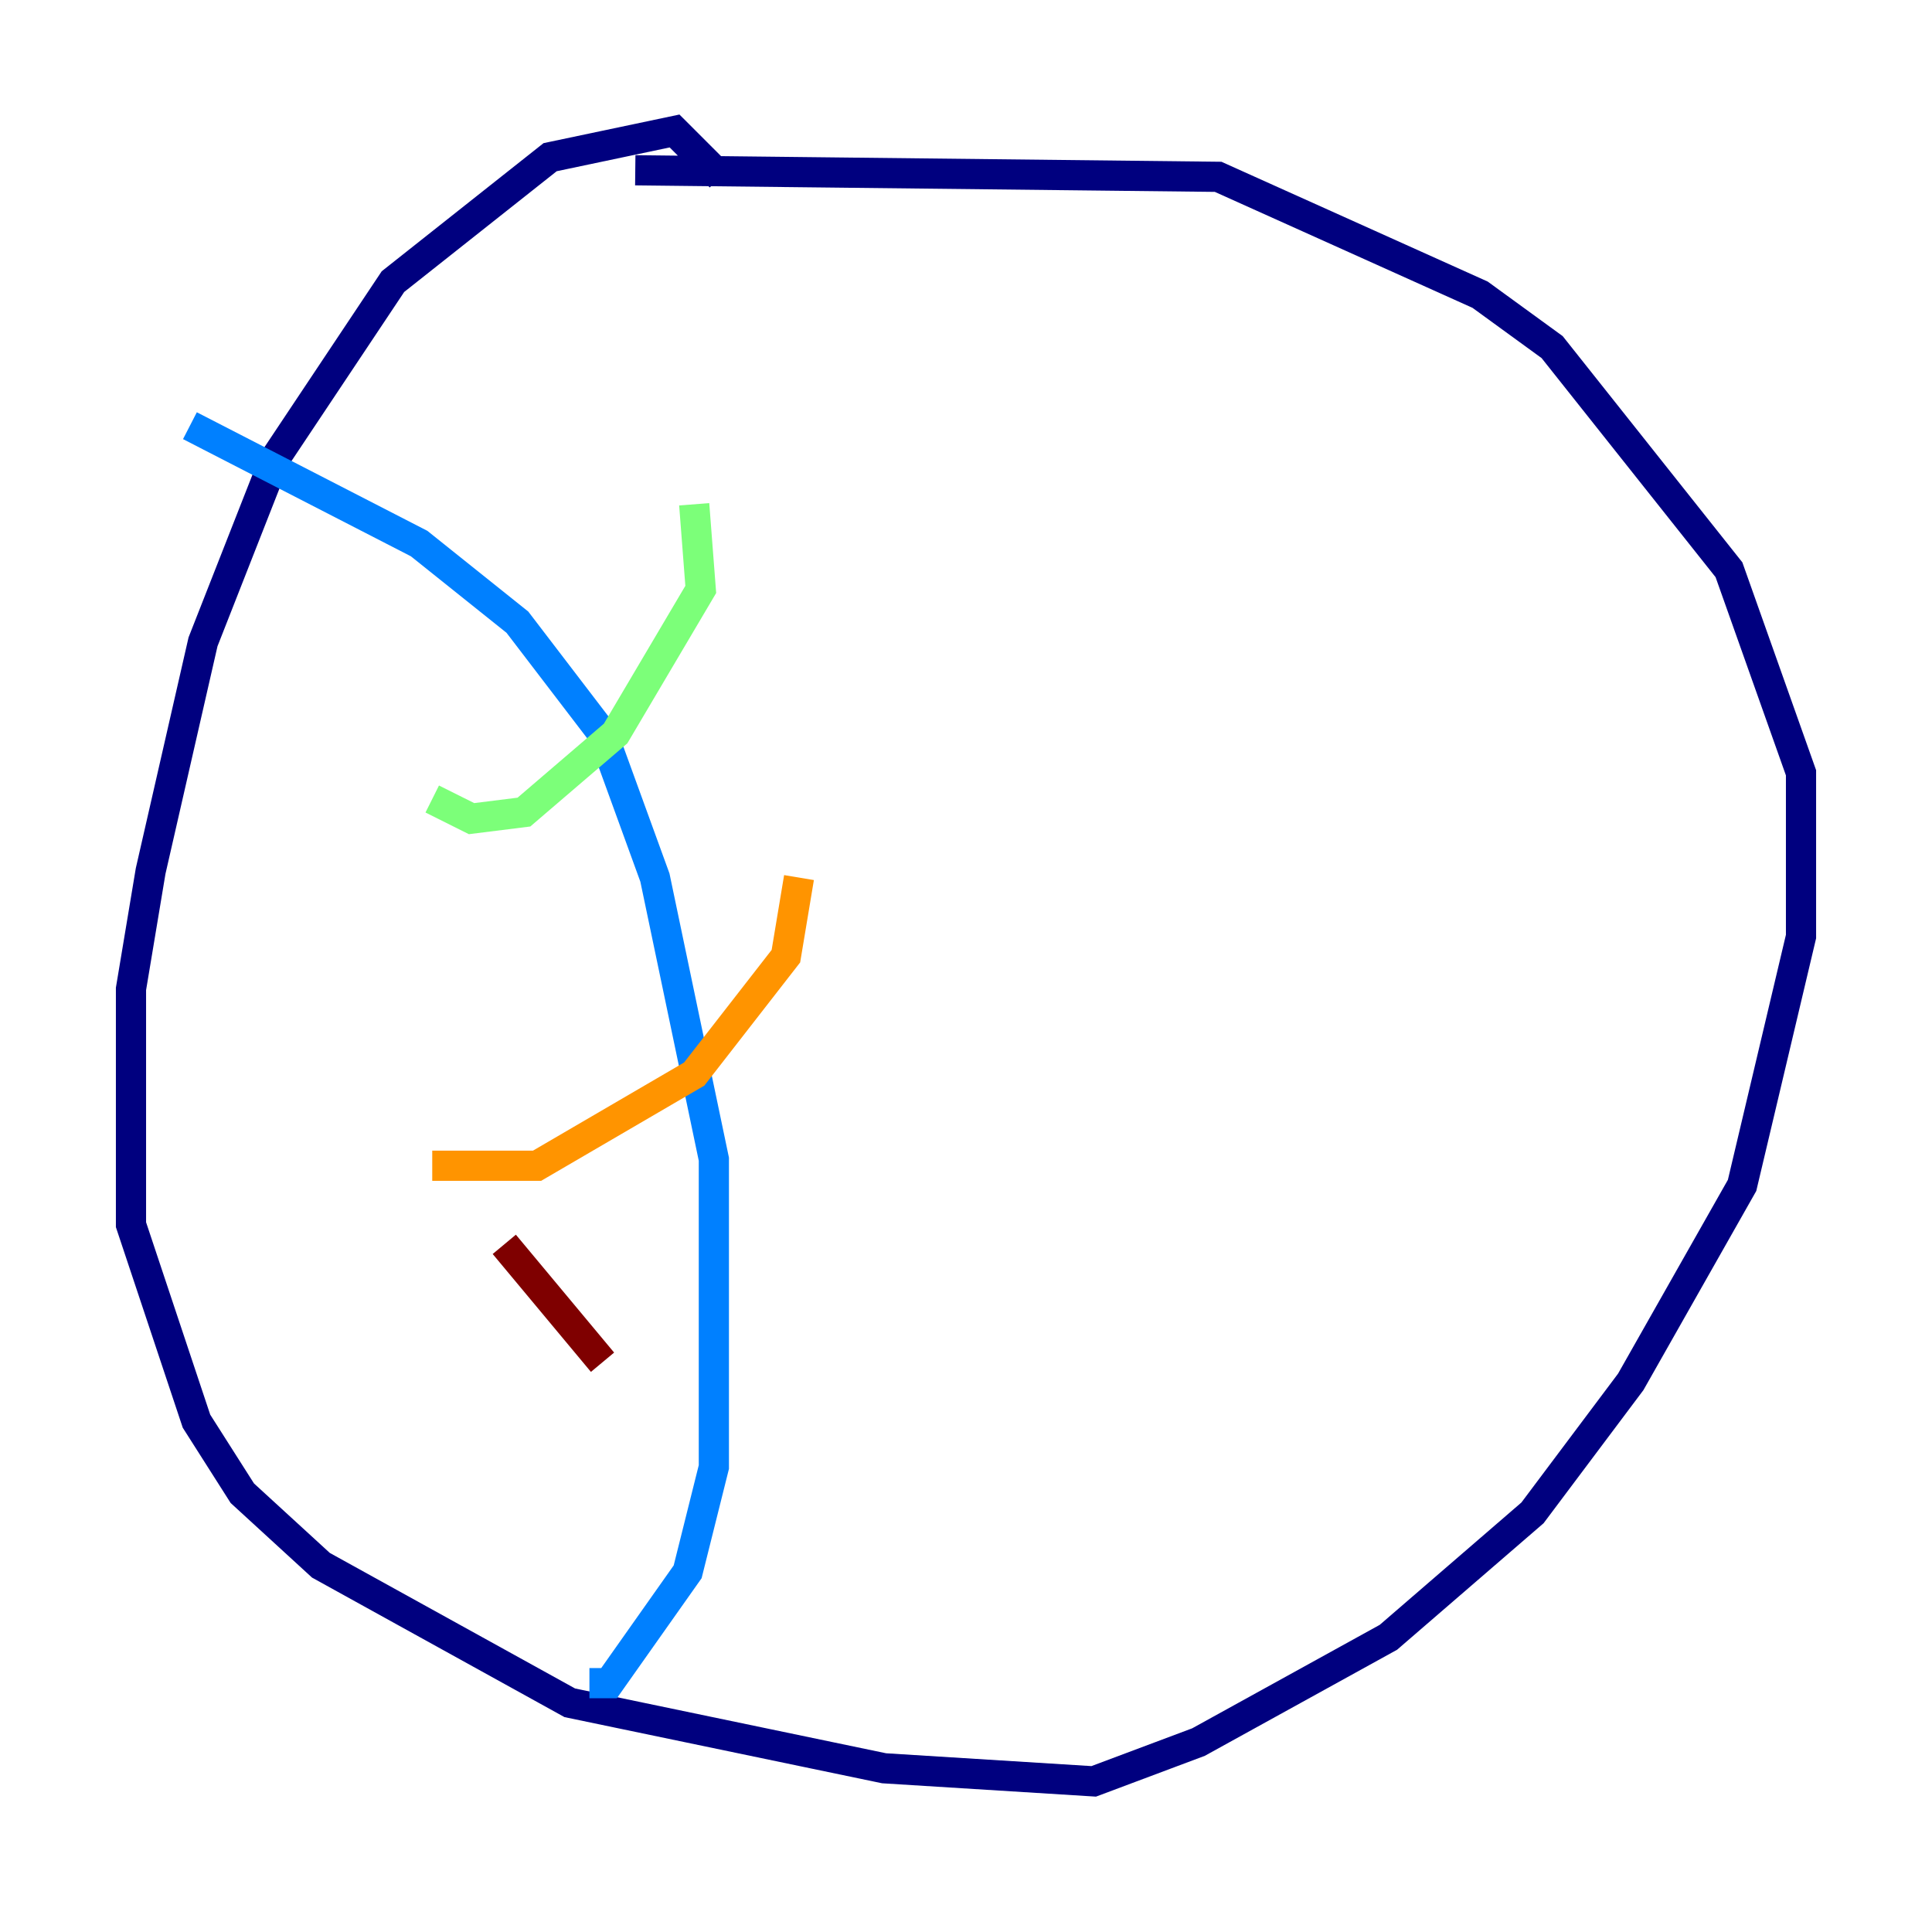 <?xml version="1.0" encoding="utf-8" ?>
<svg baseProfile="tiny" height="128" version="1.2" viewBox="0,0,128,128" width="128" xmlns="http://www.w3.org/2000/svg" xmlns:ev="http://www.w3.org/2001/xml-events" xmlns:xlink="http://www.w3.org/1999/xlink"><defs /><polyline fill="none" points="47.729,11.715 44.691,8.678 36.447,10.414 26.034,18.658 18.224,30.373 13.451,42.522 9.98,57.709 8.678,65.519 8.678,81.139 13.017,94.156 16.054,98.929 21.261,103.702 37.749,112.814 58.576,117.153 72.461,118.02 79.403,115.417 91.986,108.475 101.532,100.231 108.041,91.552 115.417,78.536 119.322,62.047 119.322,51.2 114.549,37.749 102.834,22.997 98.061,19.525 80.705,11.715 42.088,11.281" stroke="#00007f" stroke-width="2" /><polyline fill="none" points="12.583,28.203 27.77,36.014 34.278,41.22 39.919,48.597 43.39,58.142 47.295,76.8 47.295,97.193 45.559,104.136 40.352,111.512 39.051,111.512" stroke="#0080ff" stroke-width="2" /><polyline fill="none" points="28.637,52.936 31.241,54.237 34.712,53.803 40.786,48.597 46.427,39.051 45.993,33.41" stroke="#7cff79" stroke-width="2" /><polyline fill="none" points="28.637,77.234 35.58,77.234 45.993,71.159 52.068,63.349 52.936,58.142" stroke="#ff9400" stroke-width="2" /><polyline fill="none" points="33.41,82.441 39.919,90.251" stroke="#7f0000" stroke-width="2" /></svg>